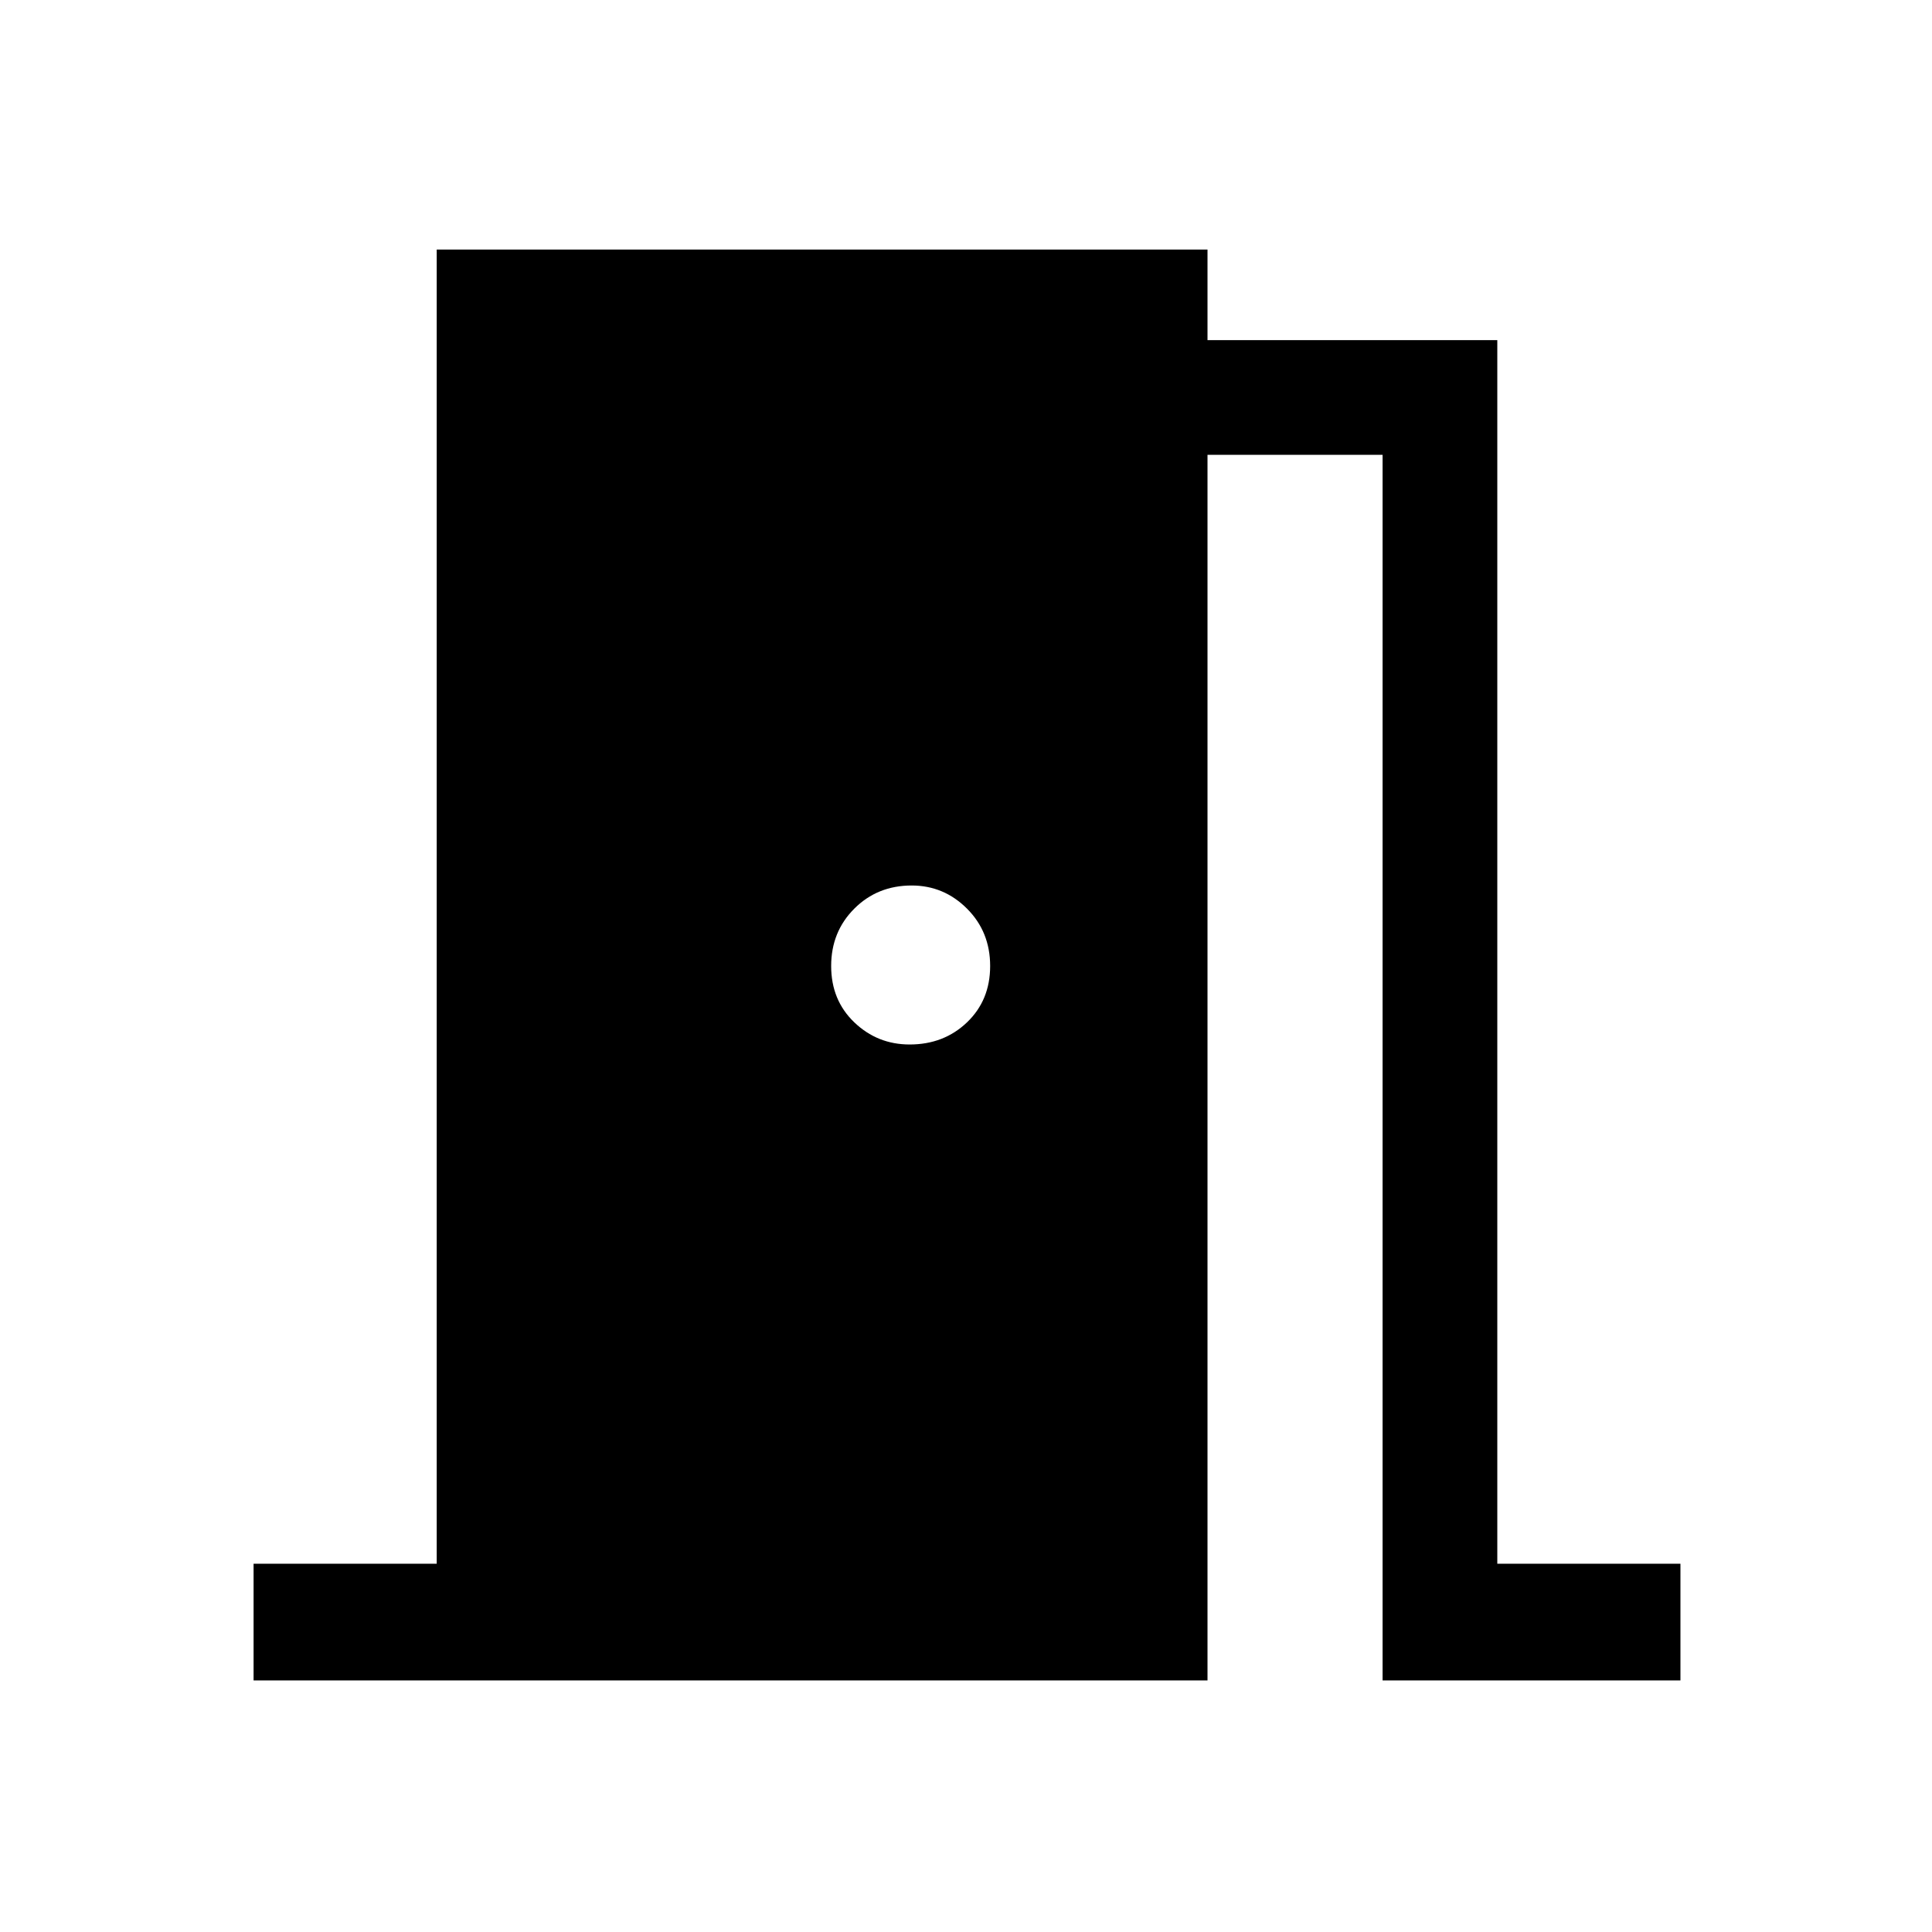 <svg xmlns="http://www.w3.org/2000/svg" height="48" width="48"><path d="M6.3 41.75v-2.9h4.55V6.2H30v2.25h7.2v30.4h4.55v2.9h-7.4V11.3H30v30.45ZM24.6 24q0-.85-.575-1.425Q23.45 22 22.65 22q-.85 0-1.425.575-.575.575-.575 1.425 0 .85.575 1.4.575.55 1.375.55.85 0 1.425-.55.575-.55.575-1.4Z"/></svg>